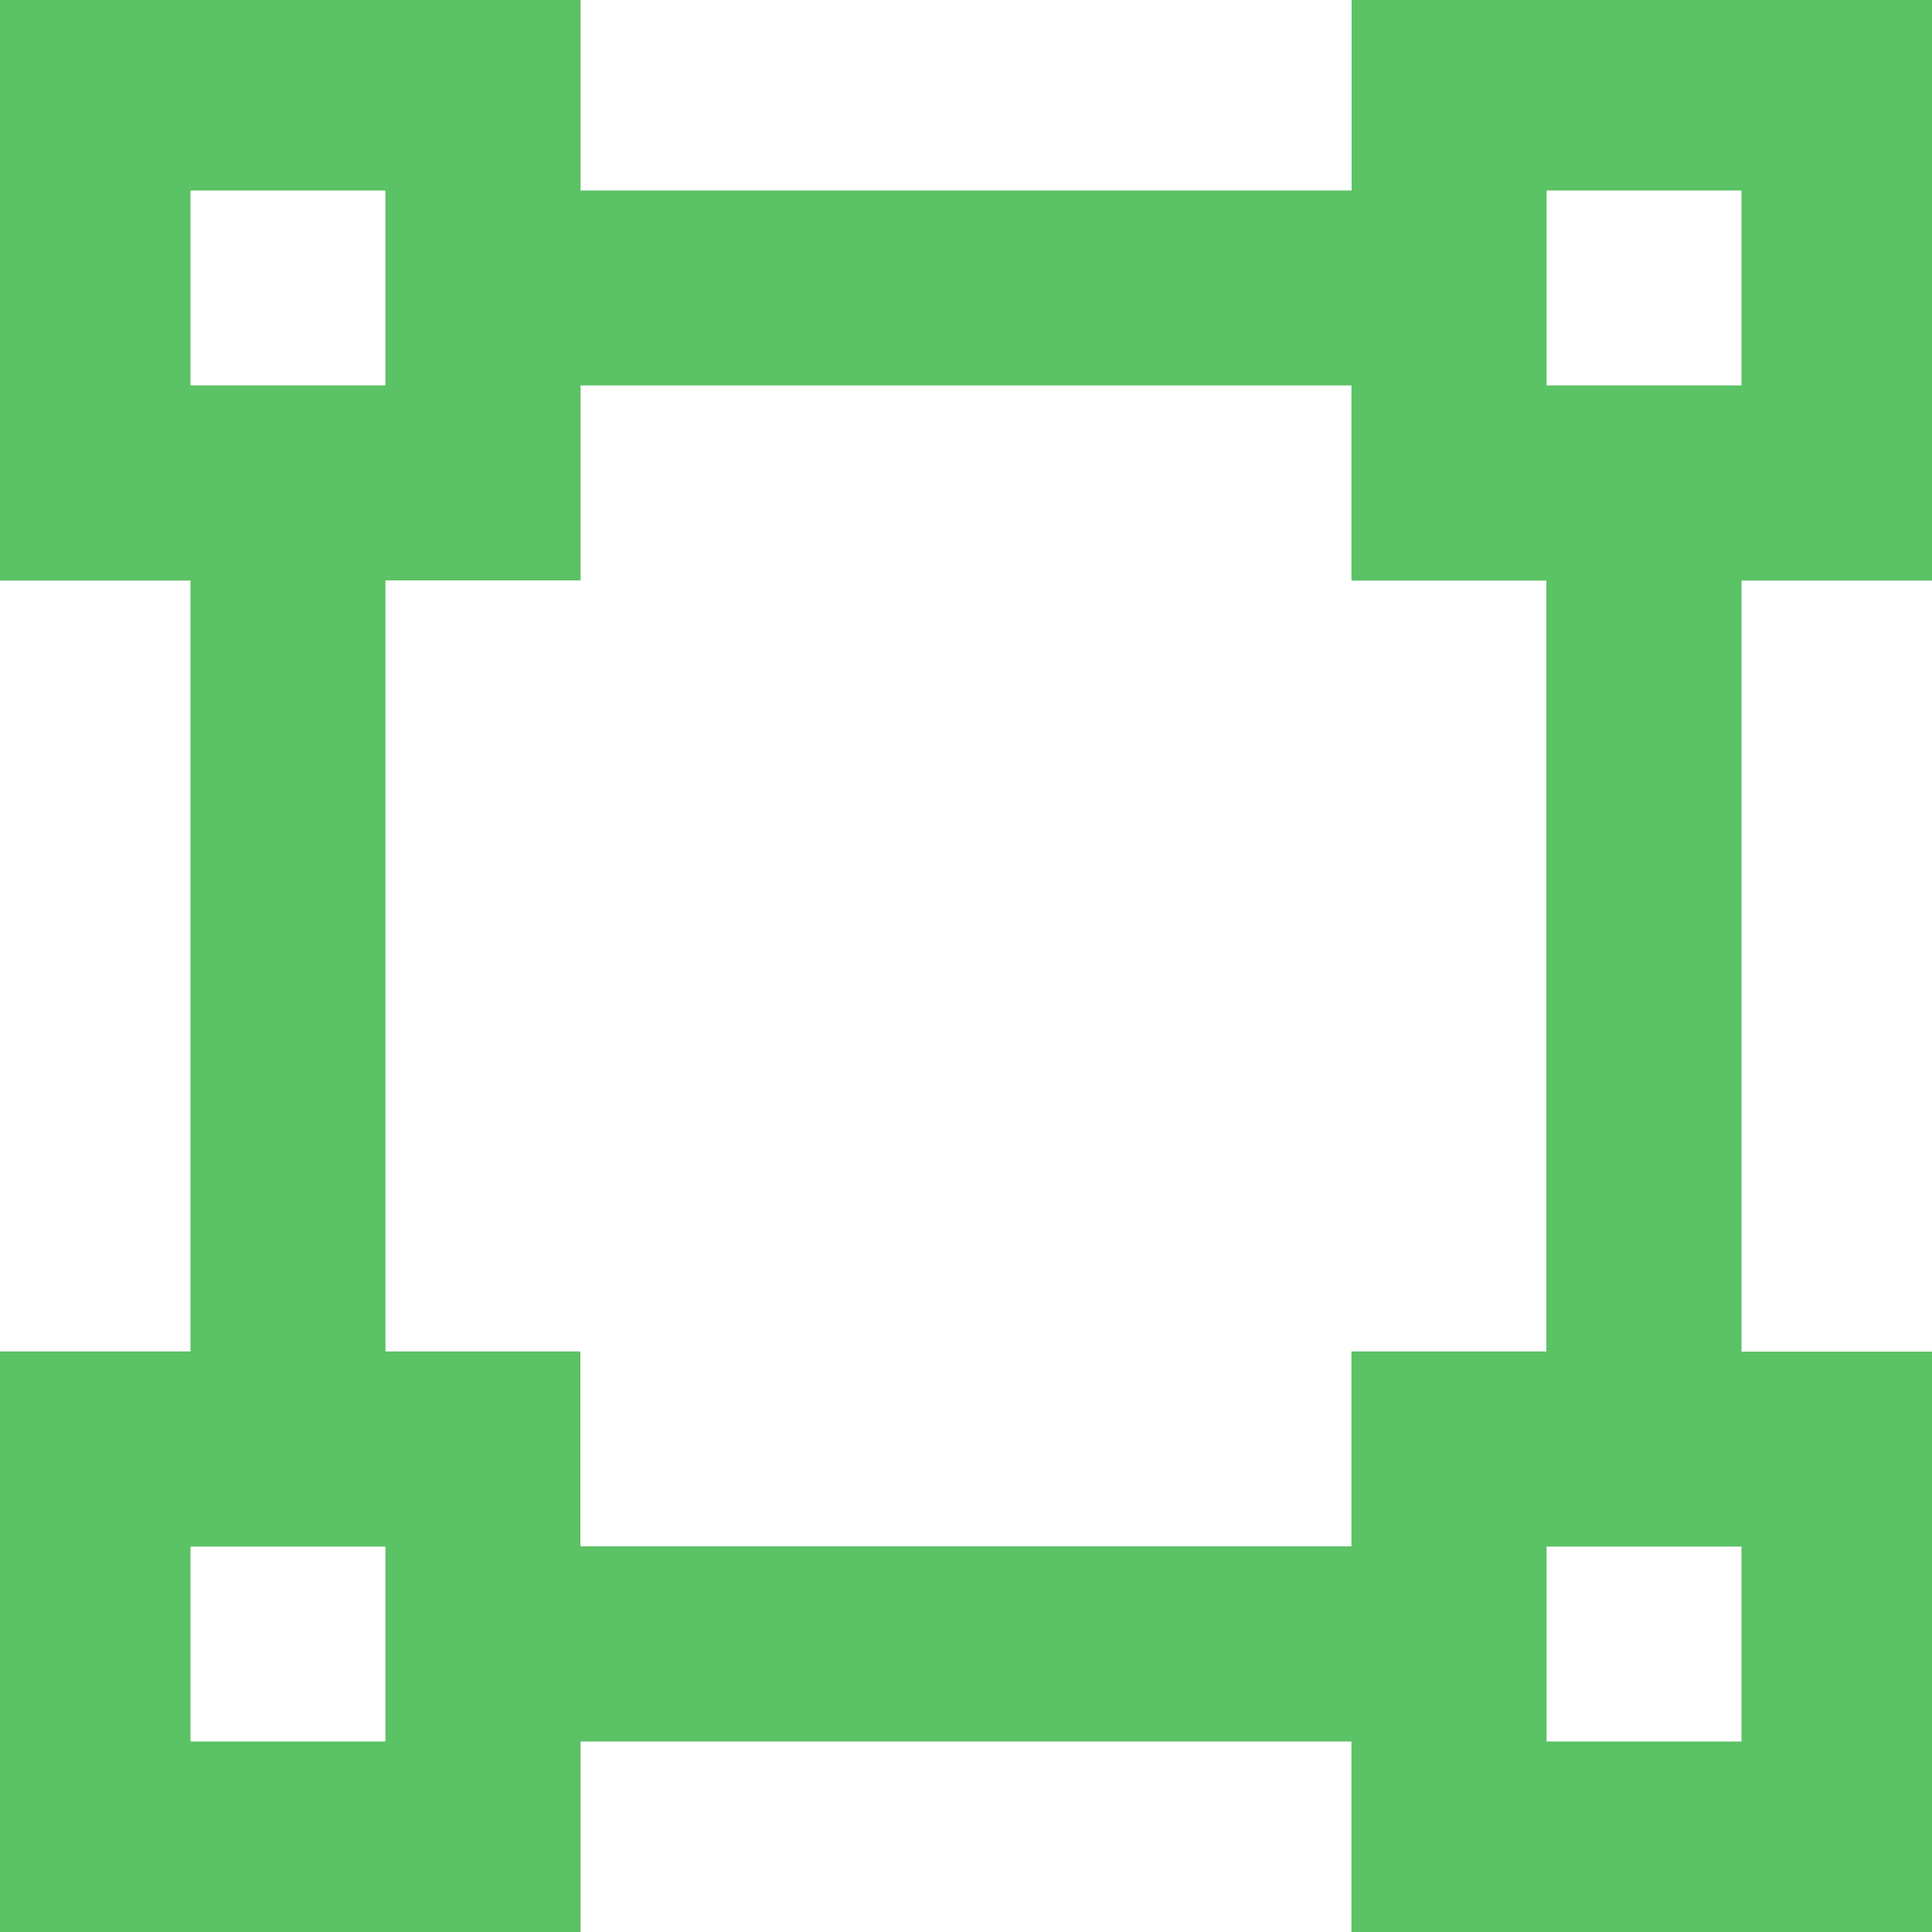 <svg width="10" height="10" viewBox="0 0 10 10" xmlns="http://www.w3.org/2000/svg"><g id="Icons" fill="none" fill-rule="evenodd"><g id="shape"><path id="bound" d="M0 0h10v10H0z"/><path d="M0 0h3.005v.986h3.991V0H10v3.005h-.986v3.991H10V10H6.995v-.986H3.005V10H0V6.995h.986V3.005H0V0zm6.995 3.005V1.995H3.005v1.009H1.995v3.991h1.009v1.009h3.991V6.995h1.009V3.005H6.995zM.986.986v1.009h1.009V.986H.986zm7.019 0v1.009H9.014V.986H8.005zM.986 8.005V9.014h1.009V8.005H.986zm7.019 0V9.014H9.014V8.005H8.005z" id="icon" fill="#5BC265"/></g></g></svg>